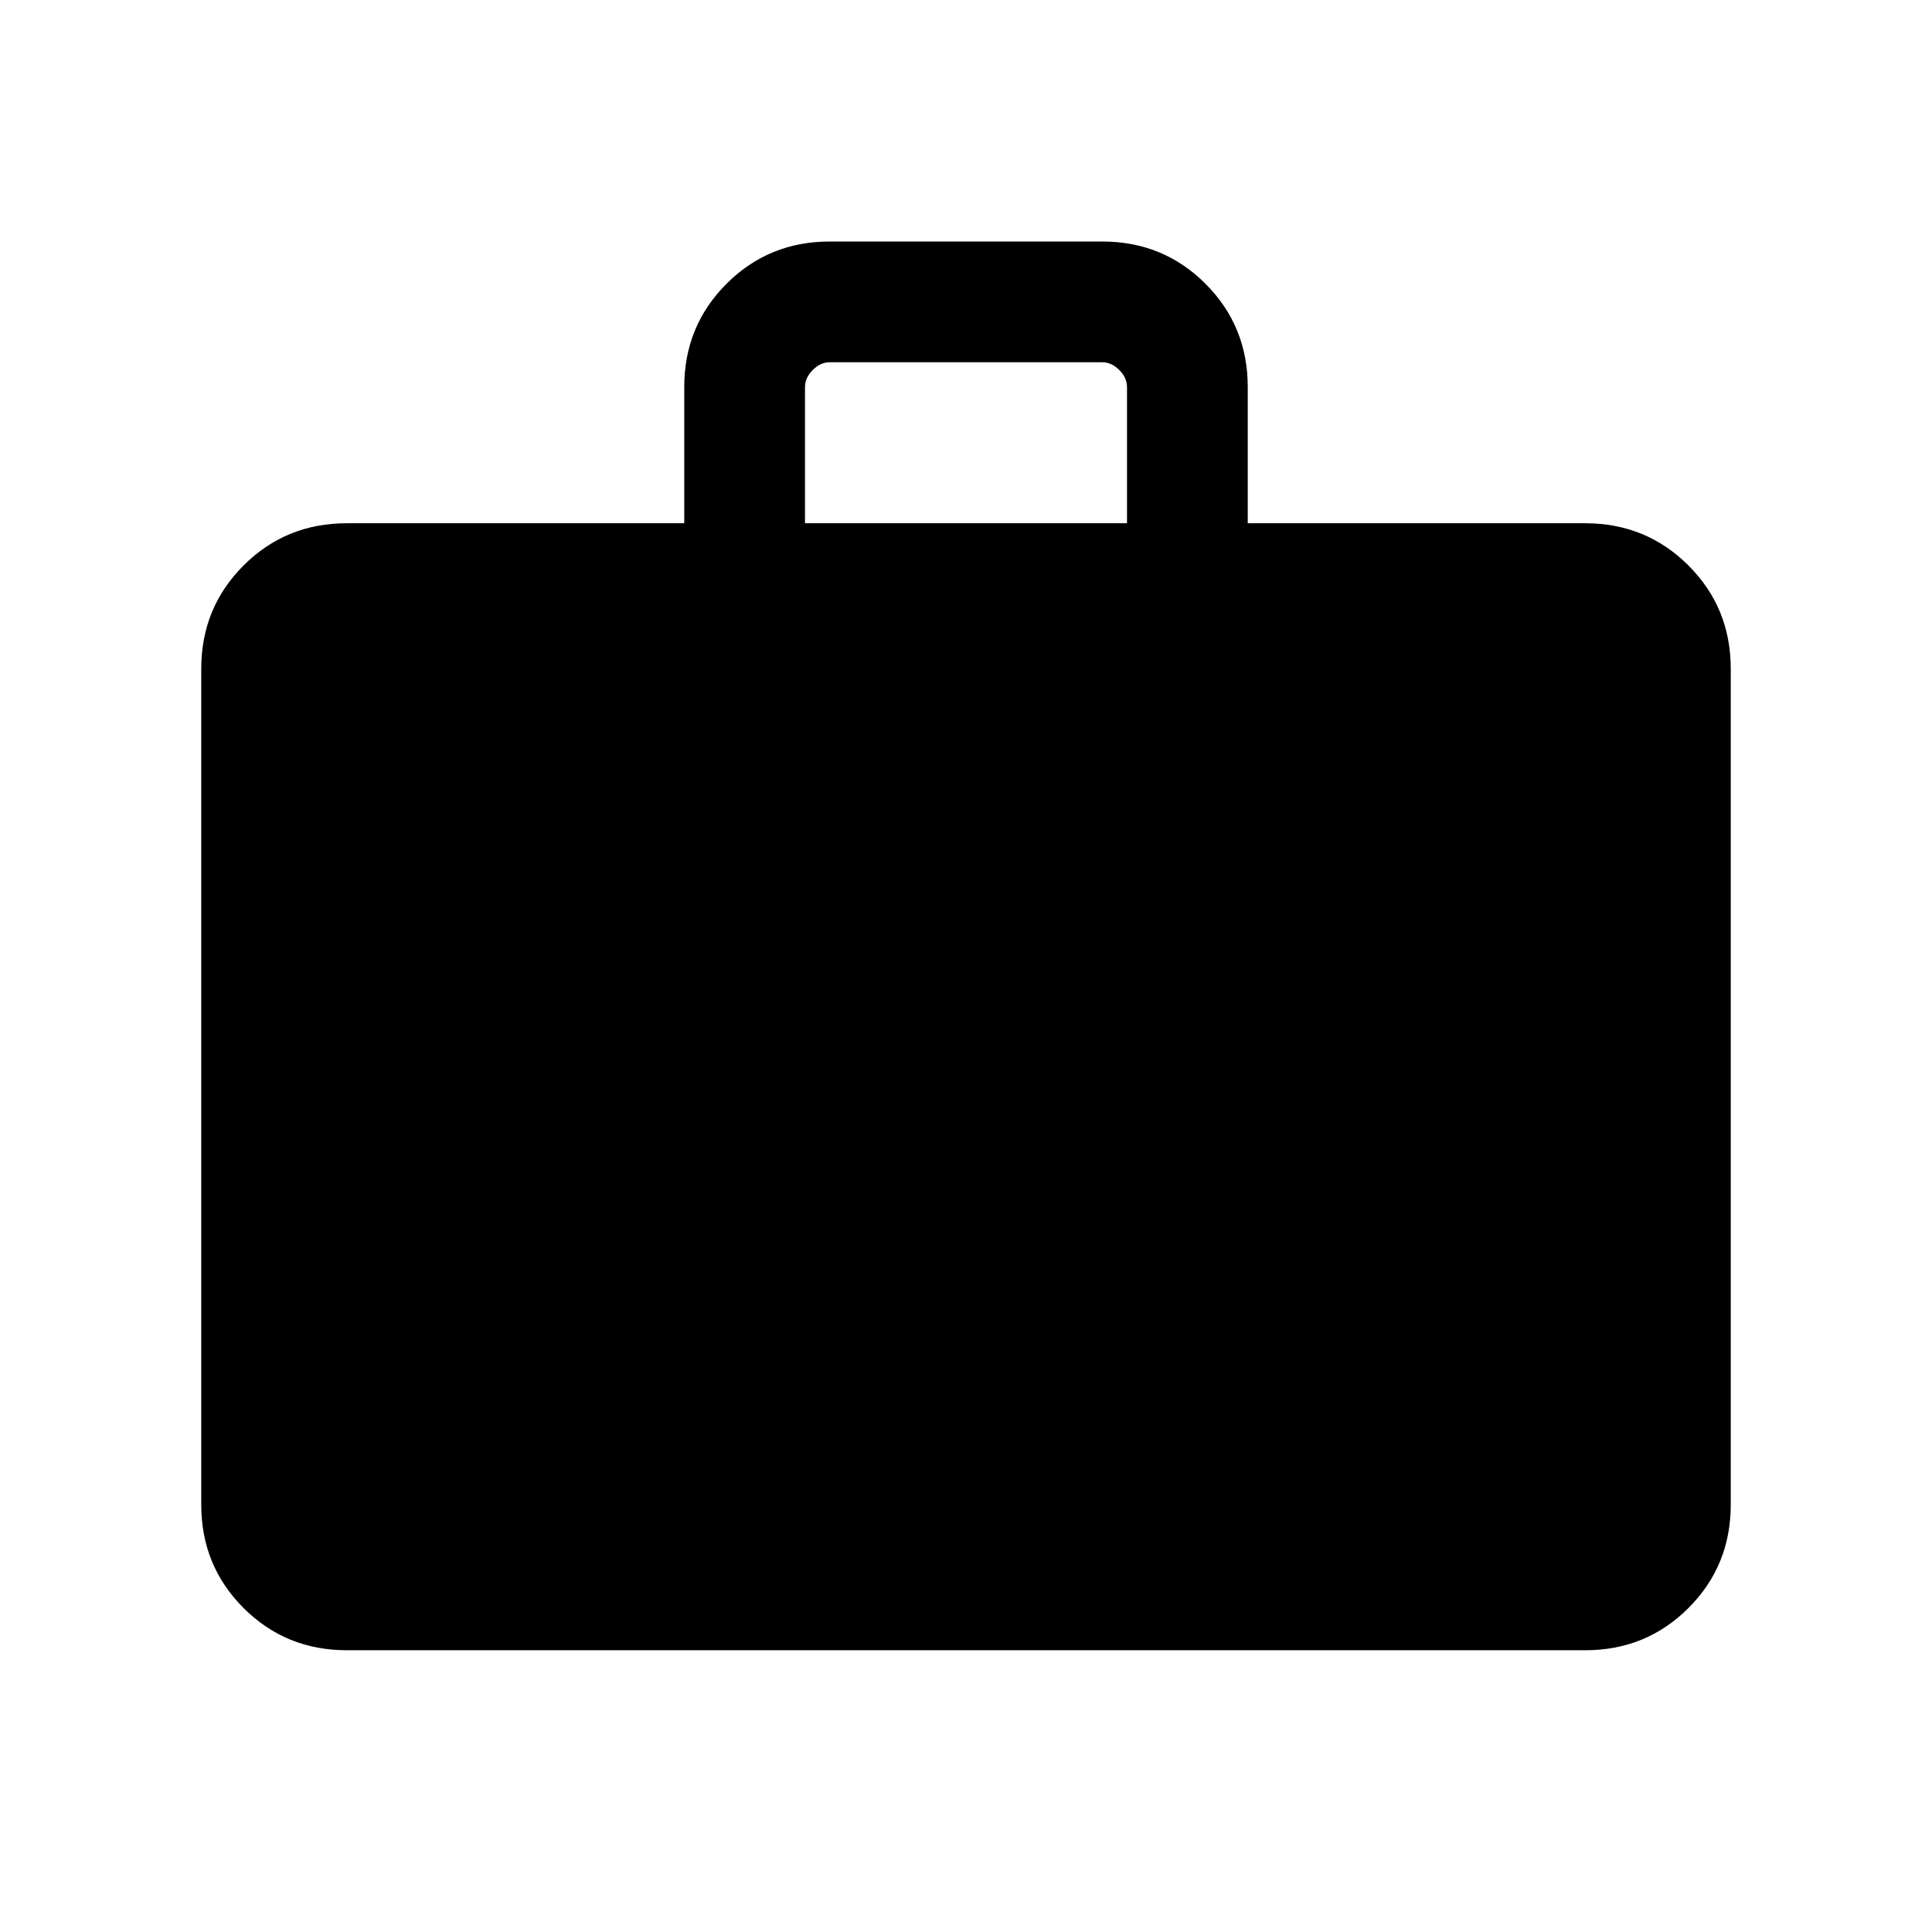 <svg xmlns="http://www.w3.org/2000/svg" height="24" viewBox="0 -960 960 960" width="24"><path d="M172.309-140.001q-30.308 0-51.308-21t-21-51.308v-415.382q0-30.308 21-51.308t51.308-21h167.692v-67.691q0-30.307 21-51.307 21-21 51.308-21h135.382q30.308 0 51.308 21t21 51.307v67.691h167.692q30.308 0 51.308 21t21 51.308v415.382q0 30.308-21 51.308t-51.308 21H172.309ZM400-699.999h160v-67.691q0-4.616-3.846-8.462-3.847-3.847-8.463-3.847H412.309q-4.616 0-8.463 3.847Q400-772.306 400-767.69v67.691Z"/></svg>